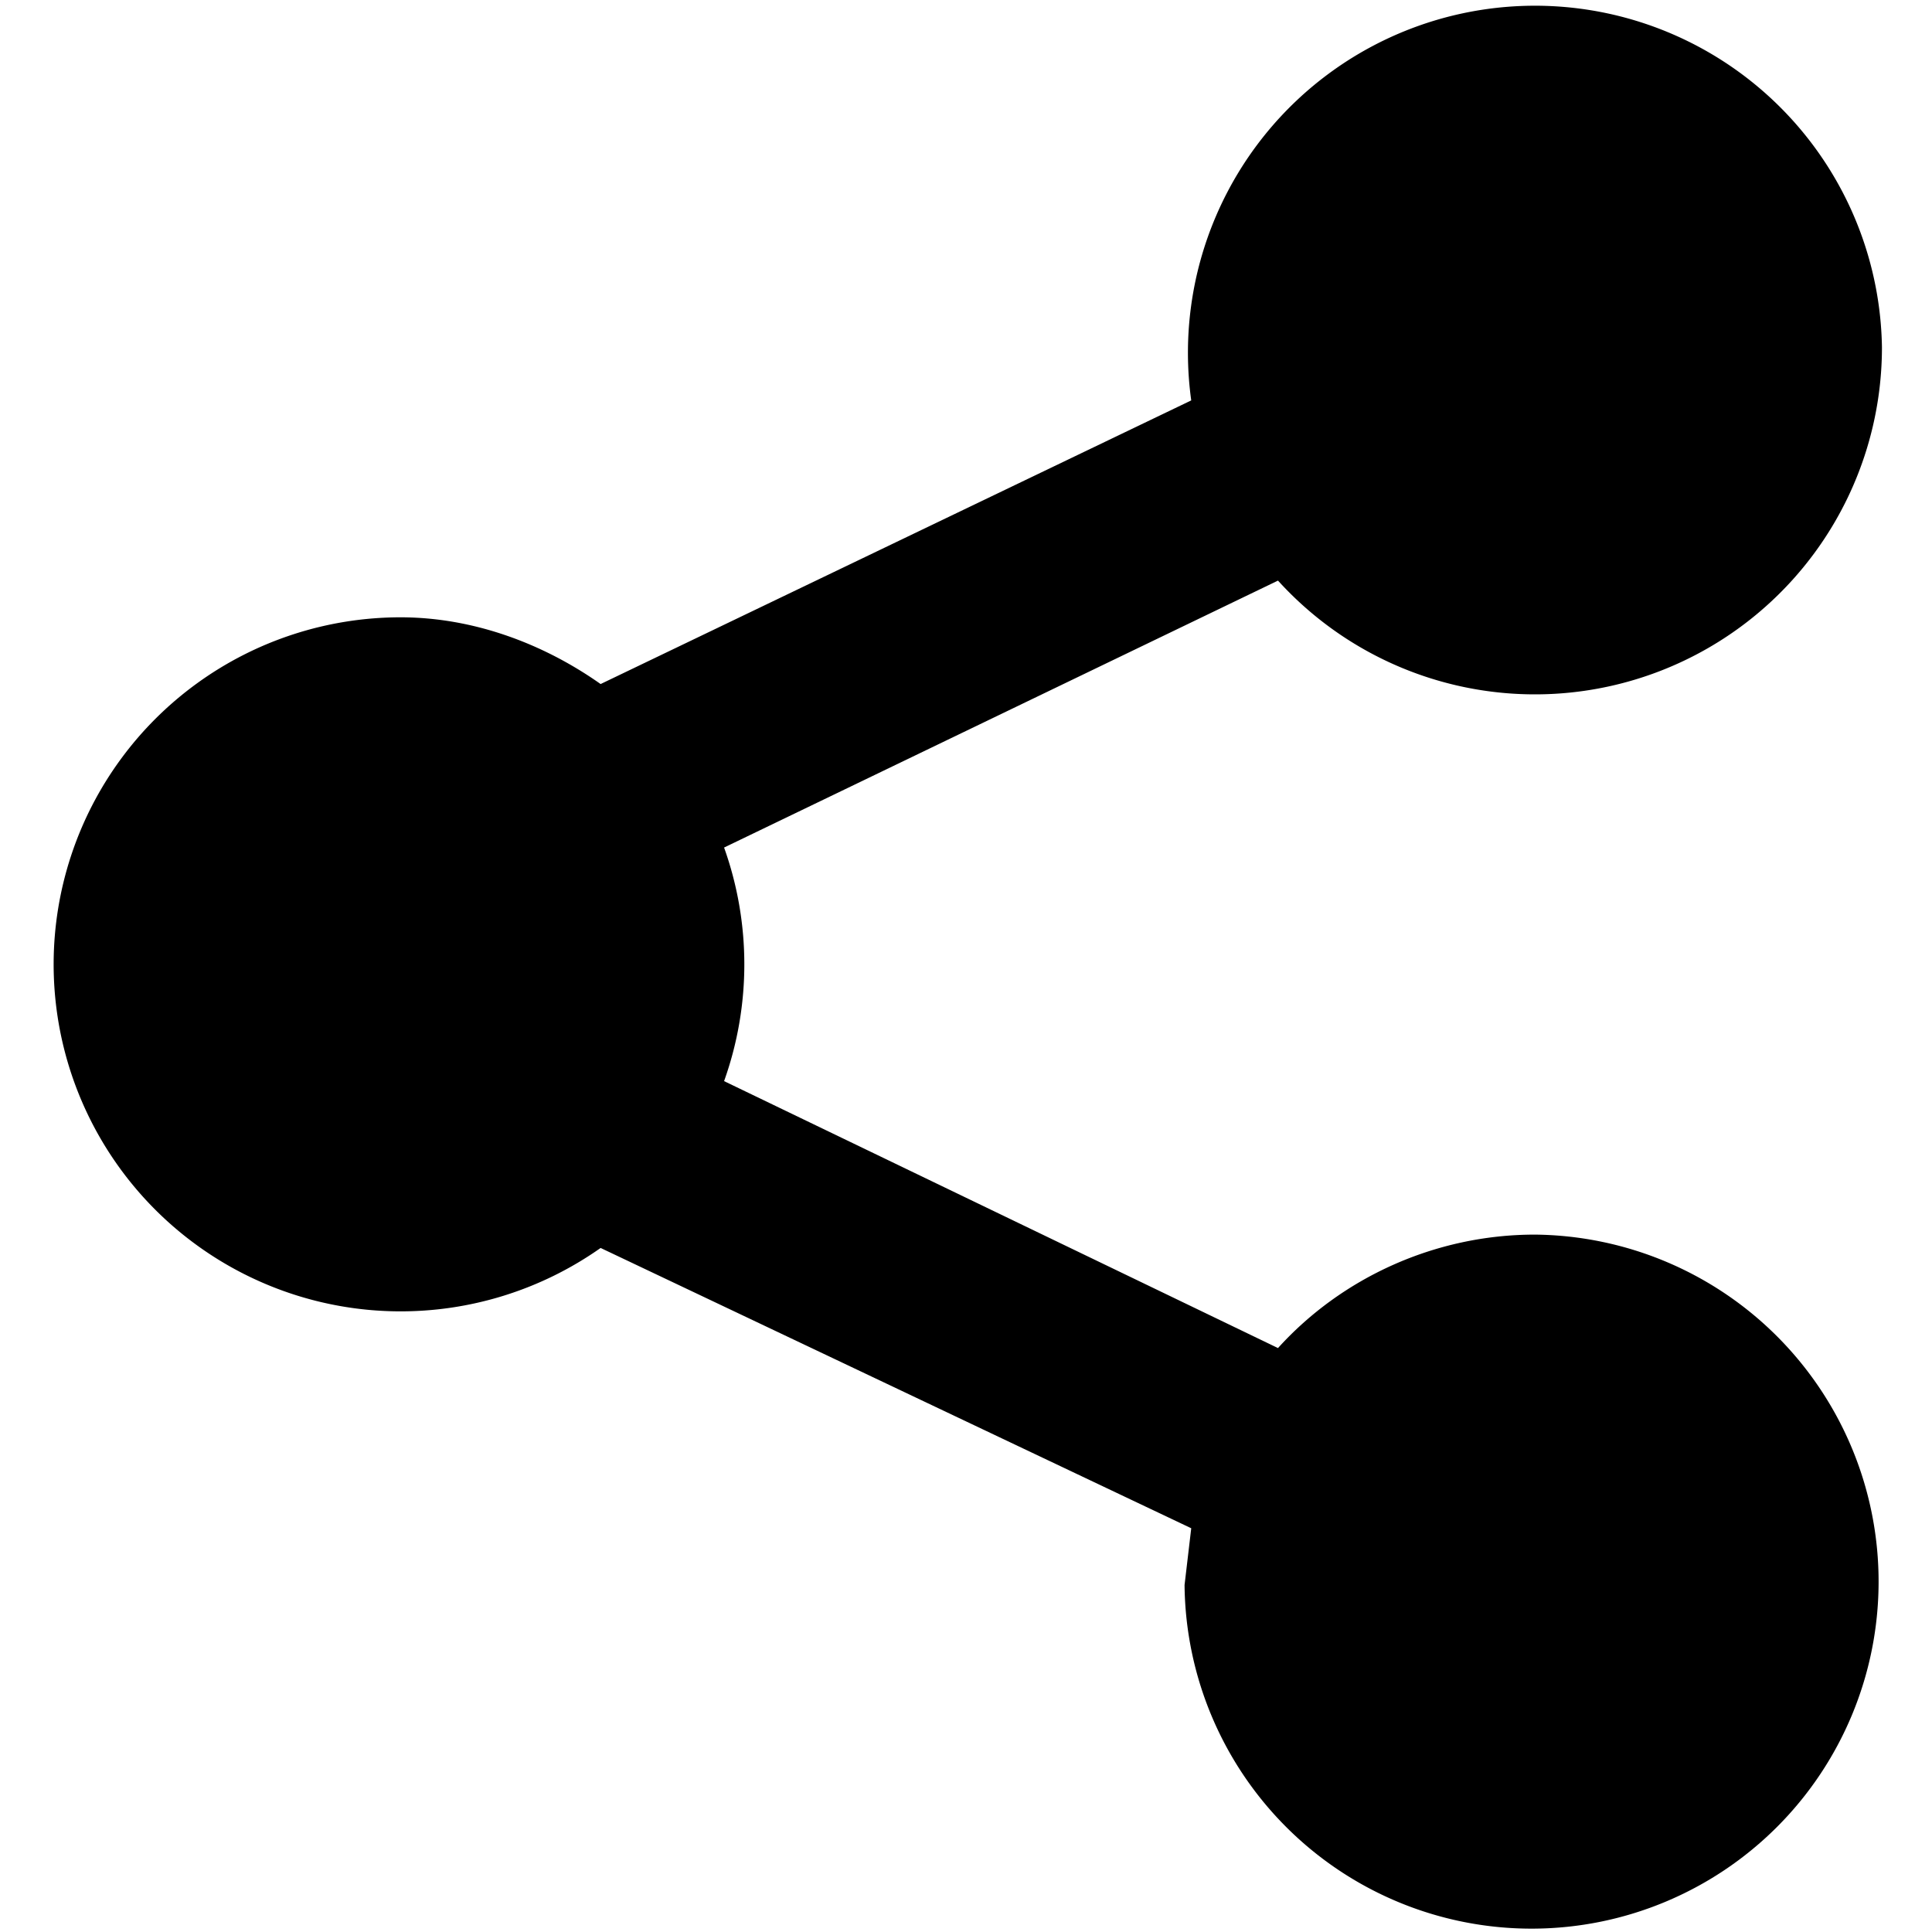 <svg fill="currentColor" xmlns="http://www.w3.org/2000/svg" xml:space="preserve" viewBox="0 0 57.9 57.9"><path d="M46 37c-3 0-5.8 1.3-7.7 3.4l-16.6-8a10.4 10.4 0 0 0 0-7l16.6-8a10.4 10.4 0 0 0 18.1-7A10.4 10.4 0 1 0 35.7 12L18 20.5c-1.7-1.2-3.8-2-6-2a10.4 10.4 0 1 0 6 18.9l17.7 8.4-.2 1.7A10.4 10.4 0 1 0 46 37z"/></svg>